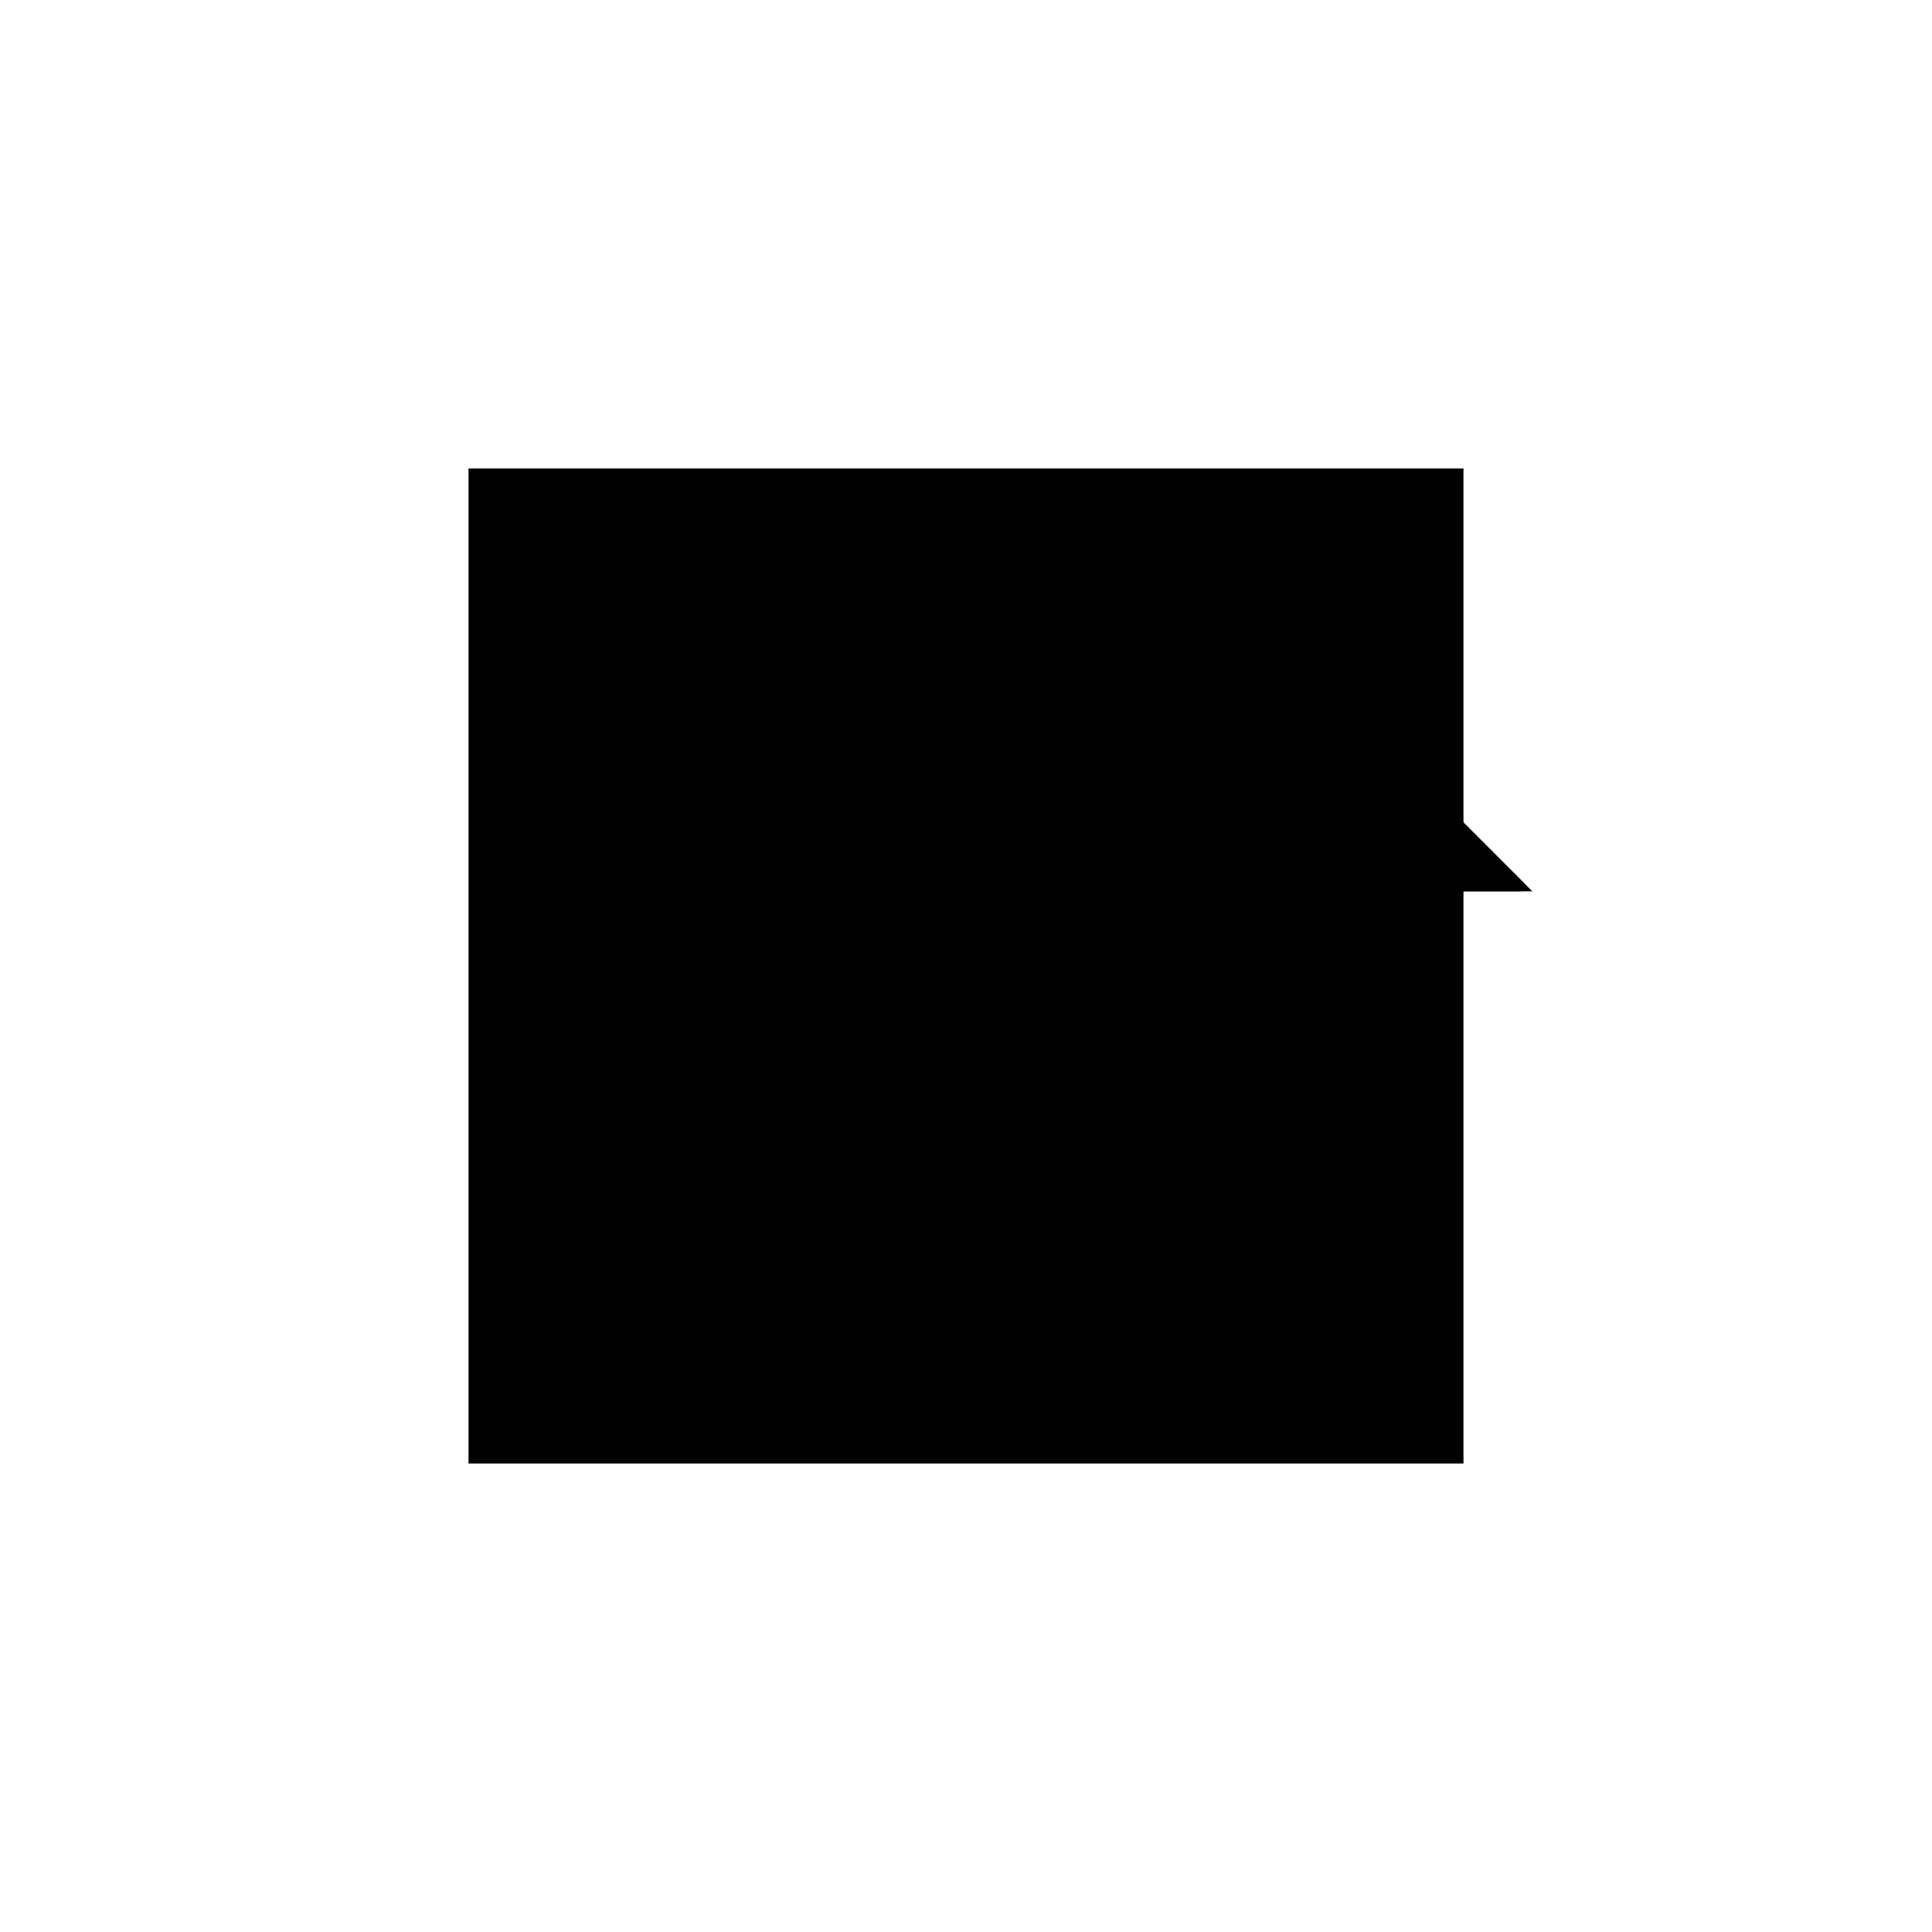<?xml version="1.0"?>
<!DOCTYPE svg PUBLIC "-//W3C//DTD SVG 1.1//EN"
  "http://www.w3.org/Graphics/SVG/1.1/DTD/svg11.dtd">
<svg
  width="240"
  height="240"
  viewBox="-50 -50 200 200" xmlns="http://www.w3.org/2000/svg" version="1.1">
  <rect
    x="0"
    y="0"
    width="100"
    height="100"
    fill="hsla(206,100%,53%,0.3)"
    stroke="hsl(206,100%,53%)"
    stroke-width="3"
    transform="" />
  
  <path
    d="M 
      50
      0
      L
    
      66.667
      0
      L
    
      66.667
      33.333
      L
    
      100
      33.333
      L
    
      66.667
      66.667
      L
    
      33.333
      66.667
      L
    
      16.667
      50
      L
    
      50
      16.667
      z
    "
    fill="hsla(0,0%,50%,0.3)"
    stroke="hsla(0,0%,50%,1)"
    stroke-width="1"
    transform="translate(-42.578,-34.896) scale(1,-1) translate(50,-110)"
    />
  
  
  <line
    x1="50"
    y1="0"
    x2="66.667"
    y2="0"
    stroke="hsla(0,50%,50%,0.6)"
    stroke-width="1"
    transform="translate(-42.578,-34.896) scale(1,-1) translate(50,-110)"
    />
  
  <line
    x1="50"
    y1="50"
    x2="66.667"
    y2="66.667"
    stroke="hsla(0,50%,50%,0.6)"
    stroke-width="1"
    transform="translate(-42.578,-34.896) scale(1,-1) translate(50,-110)"
    />
  
  <line
    x1="33.333"
    y1="33.333"
    x2="33.333"
    y2="66.667"
    stroke="hsla(0,50%,50%,0.6)"
    stroke-width="1"
    transform="translate(-42.578,-34.896) scale(1,-1) translate(50,-110)"
    />
  
  <line
    x1="50"
    y1="0"
    x2="50"
    y2="50"
    stroke="hsla(0,50%,50%,0.6)"
    stroke-width="1"
    transform="translate(-42.578,-34.896) scale(1,-1) translate(50,-110)"
    />
  
  <line
    x1="66.667"
    y1="0"
    x2="66.667"
    y2="66.667"
    stroke="hsla(0,50%,50%,0.6)"
    stroke-width="1"
    transform="translate(-42.578,-34.896) scale(1,-1) translate(50,-110)"
    />
  
  <line
    x1="16.667"
    y1="50"
    x2="33.333"
    y2="66.667"
    stroke="hsla(0,50%,50%,0.6)"
    stroke-width="1"
    transform="translate(-42.578,-34.896) scale(1,-1) translate(50,-110)"
    />
  
  <line
    x1="33.333"
    y1="33.333"
    x2="100"
    y2="33.333"
    stroke="hsla(0,50%,50%,0.6)"
    stroke-width="1"
    transform="translate(-42.578,-34.896) scale(1,-1) translate(50,-110)"
    />
  
  <line
    x1="66.667"
    y1="0"
    x2="16.667"
    y2="50"
    stroke="hsla(0,50%,50%,0.6)"
    stroke-width="1"
    transform="translate(-42.578,-34.896) scale(1,-1) translate(50,-110)"
    />
  
  <line
    x1="66.667"
    y1="33.333"
    x2="33.333"
    y2="66.667"
    stroke="hsla(0,50%,50%,0.6)"
    stroke-width="1"
    transform="translate(-42.578,-34.896) scale(1,-1) translate(50,-110)"
    />
  
  <line
    x1="33.333"
    y1="66.667"
    x2="66.667"
    y2="66.667"
    stroke="hsla(0,50%,50%,0.6)"
    stroke-width="1"
    transform="translate(-42.578,-34.896) scale(1,-1) translate(50,-110)"
    />
  
  <line
    x1="100"
    y1="33.333"
    x2="66.667"
    y2="66.667"
    stroke="hsla(0,50%,50%,0.6)"
    stroke-width="1"
    transform="translate(-42.578,-34.896) scale(1,-1) translate(50,-110)"
    />
  
</svg>
